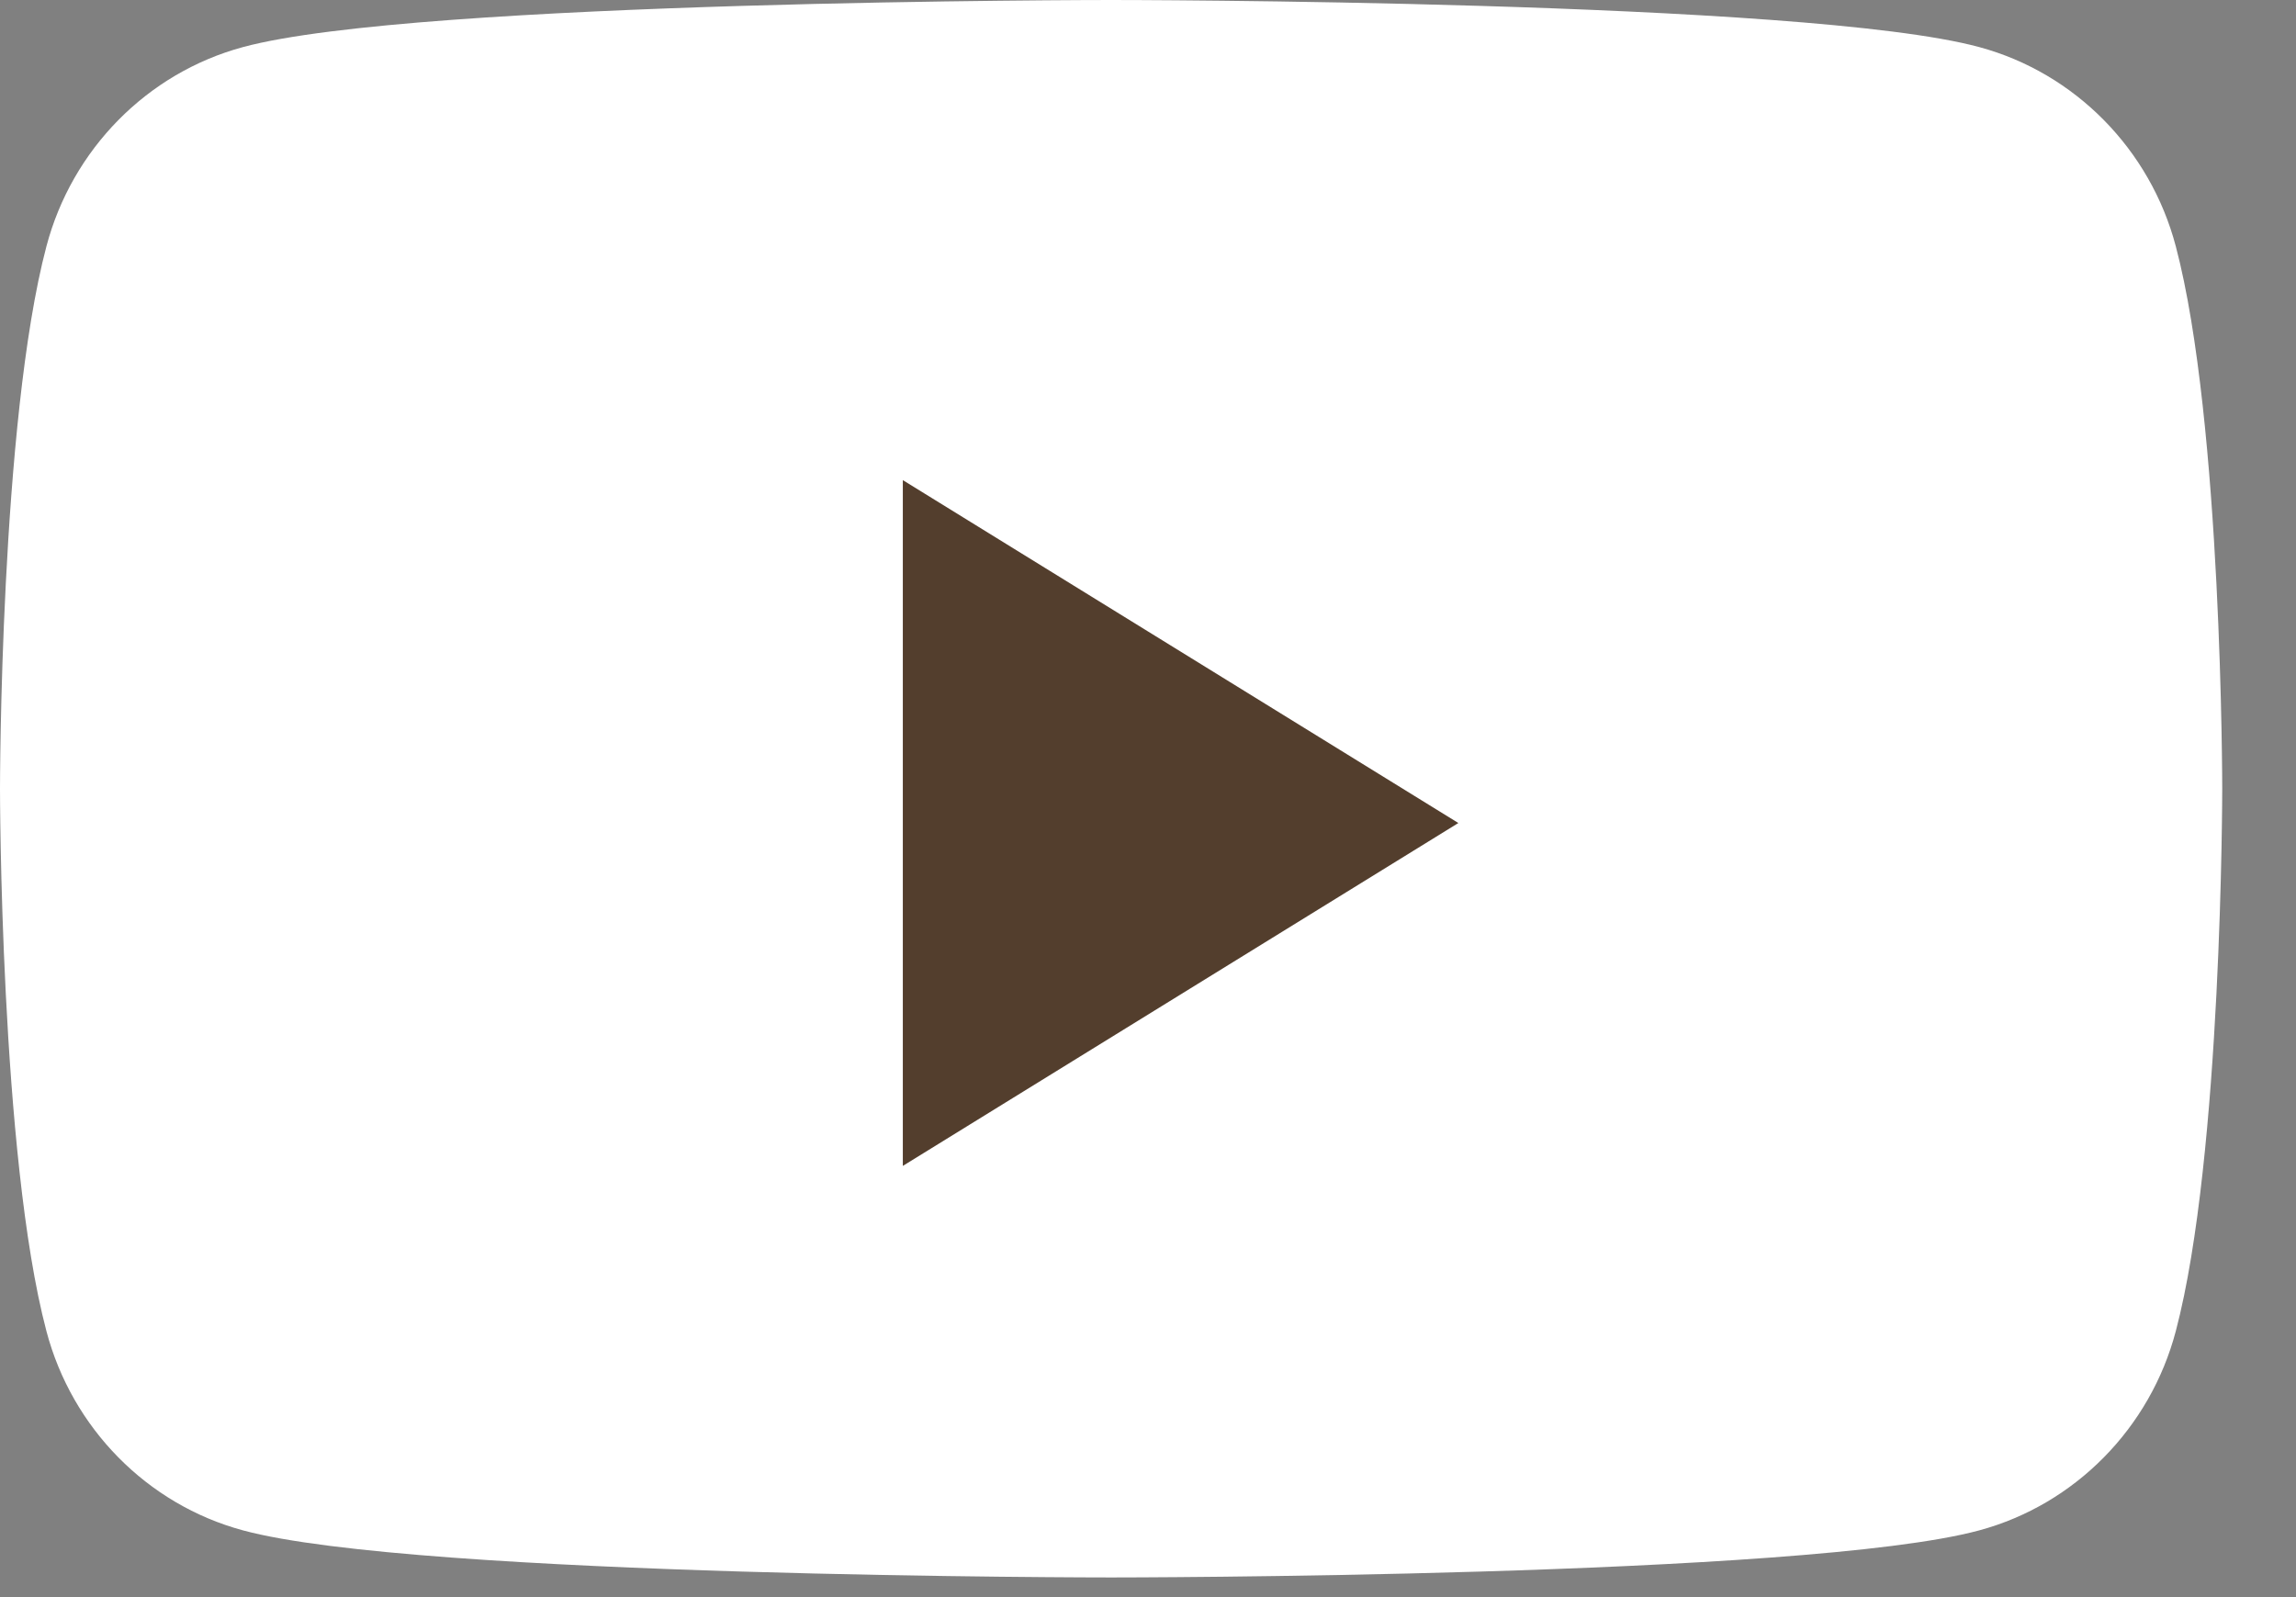 <svg width="23" height="16" viewBox="0 0 23 16" fill="none" xmlns="http://www.w3.org/2000/svg">
<rect x="0" y="0" width="23" height="16" fill="#808080" stroke="none"/>
<path fill-rule="evenodd" clip-rule="evenodd" d="M21.796 2.468C21.54 1.496 20.785 0.731 19.828 0.472C18.092 0 11.13 0 11.13 0C11.13 0 4.169 0 2.433 0.472C1.475 0.731 0.721 1.496 0.465 2.468C0 4.228 0 7.901 0 7.901C0 7.901 0 11.575 0.465 13.335C0.721 14.307 1.475 15.072 2.433 15.331C4.169 15.803 11.13 15.803 11.13 15.803C11.13 15.803 18.092 15.803 19.828 15.331C20.785 15.072 21.54 14.307 21.796 13.335C22.261 11.575 22.261 7.901 22.261 7.901C22.261 7.901 22.261 4.228 21.796 2.468Z" fill="white"/>
<path fill-rule="evenodd" clip-rule="evenodd" d="M9.044 11.68V4.81L14.609 8.245L9.044 11.68Z" fill="#533E2D"/>
</svg>
